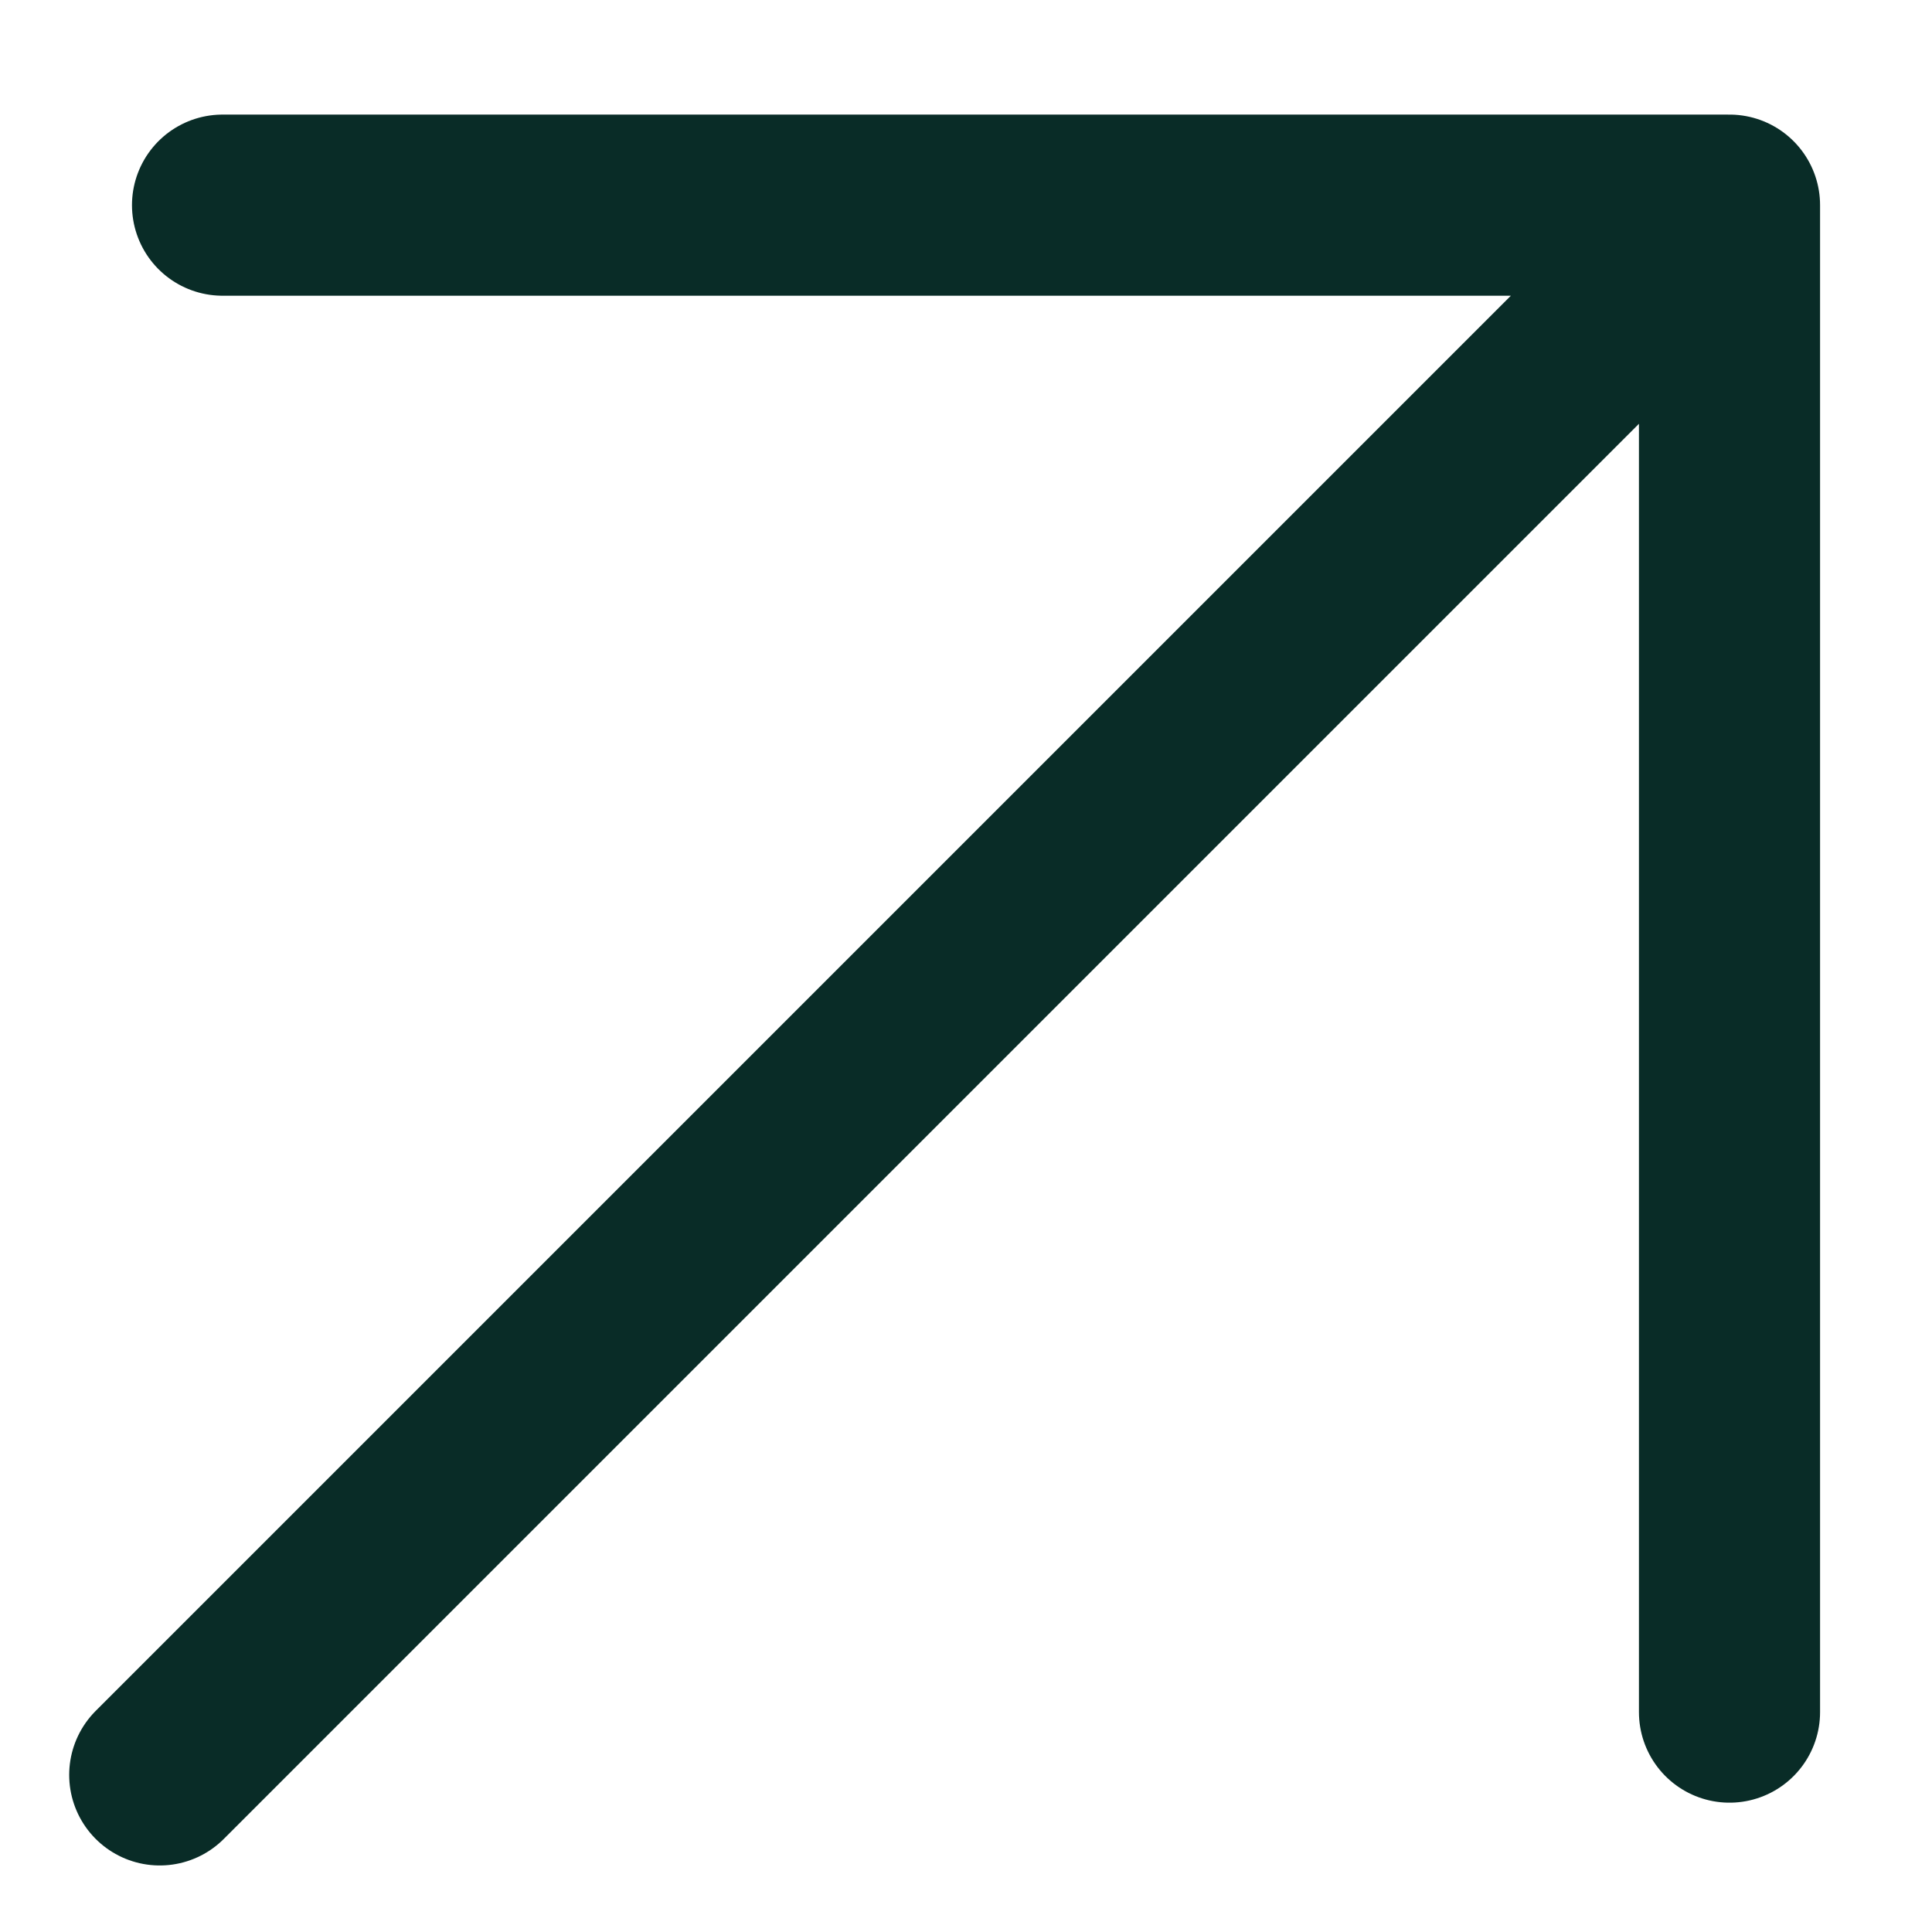 <svg width="16" height="16" viewBox="0 0 16 16" fill="none" xmlns="http://www.w3.org/2000/svg">
<path id="Vector" d="M1.323 14.699L14.323 1.699M14.323 1.699V14.179M14.323 1.699H1.843" stroke="#092C27" stroke-width="1.5" stroke-linecap="round" stroke-linejoin="round"/>
</svg>
